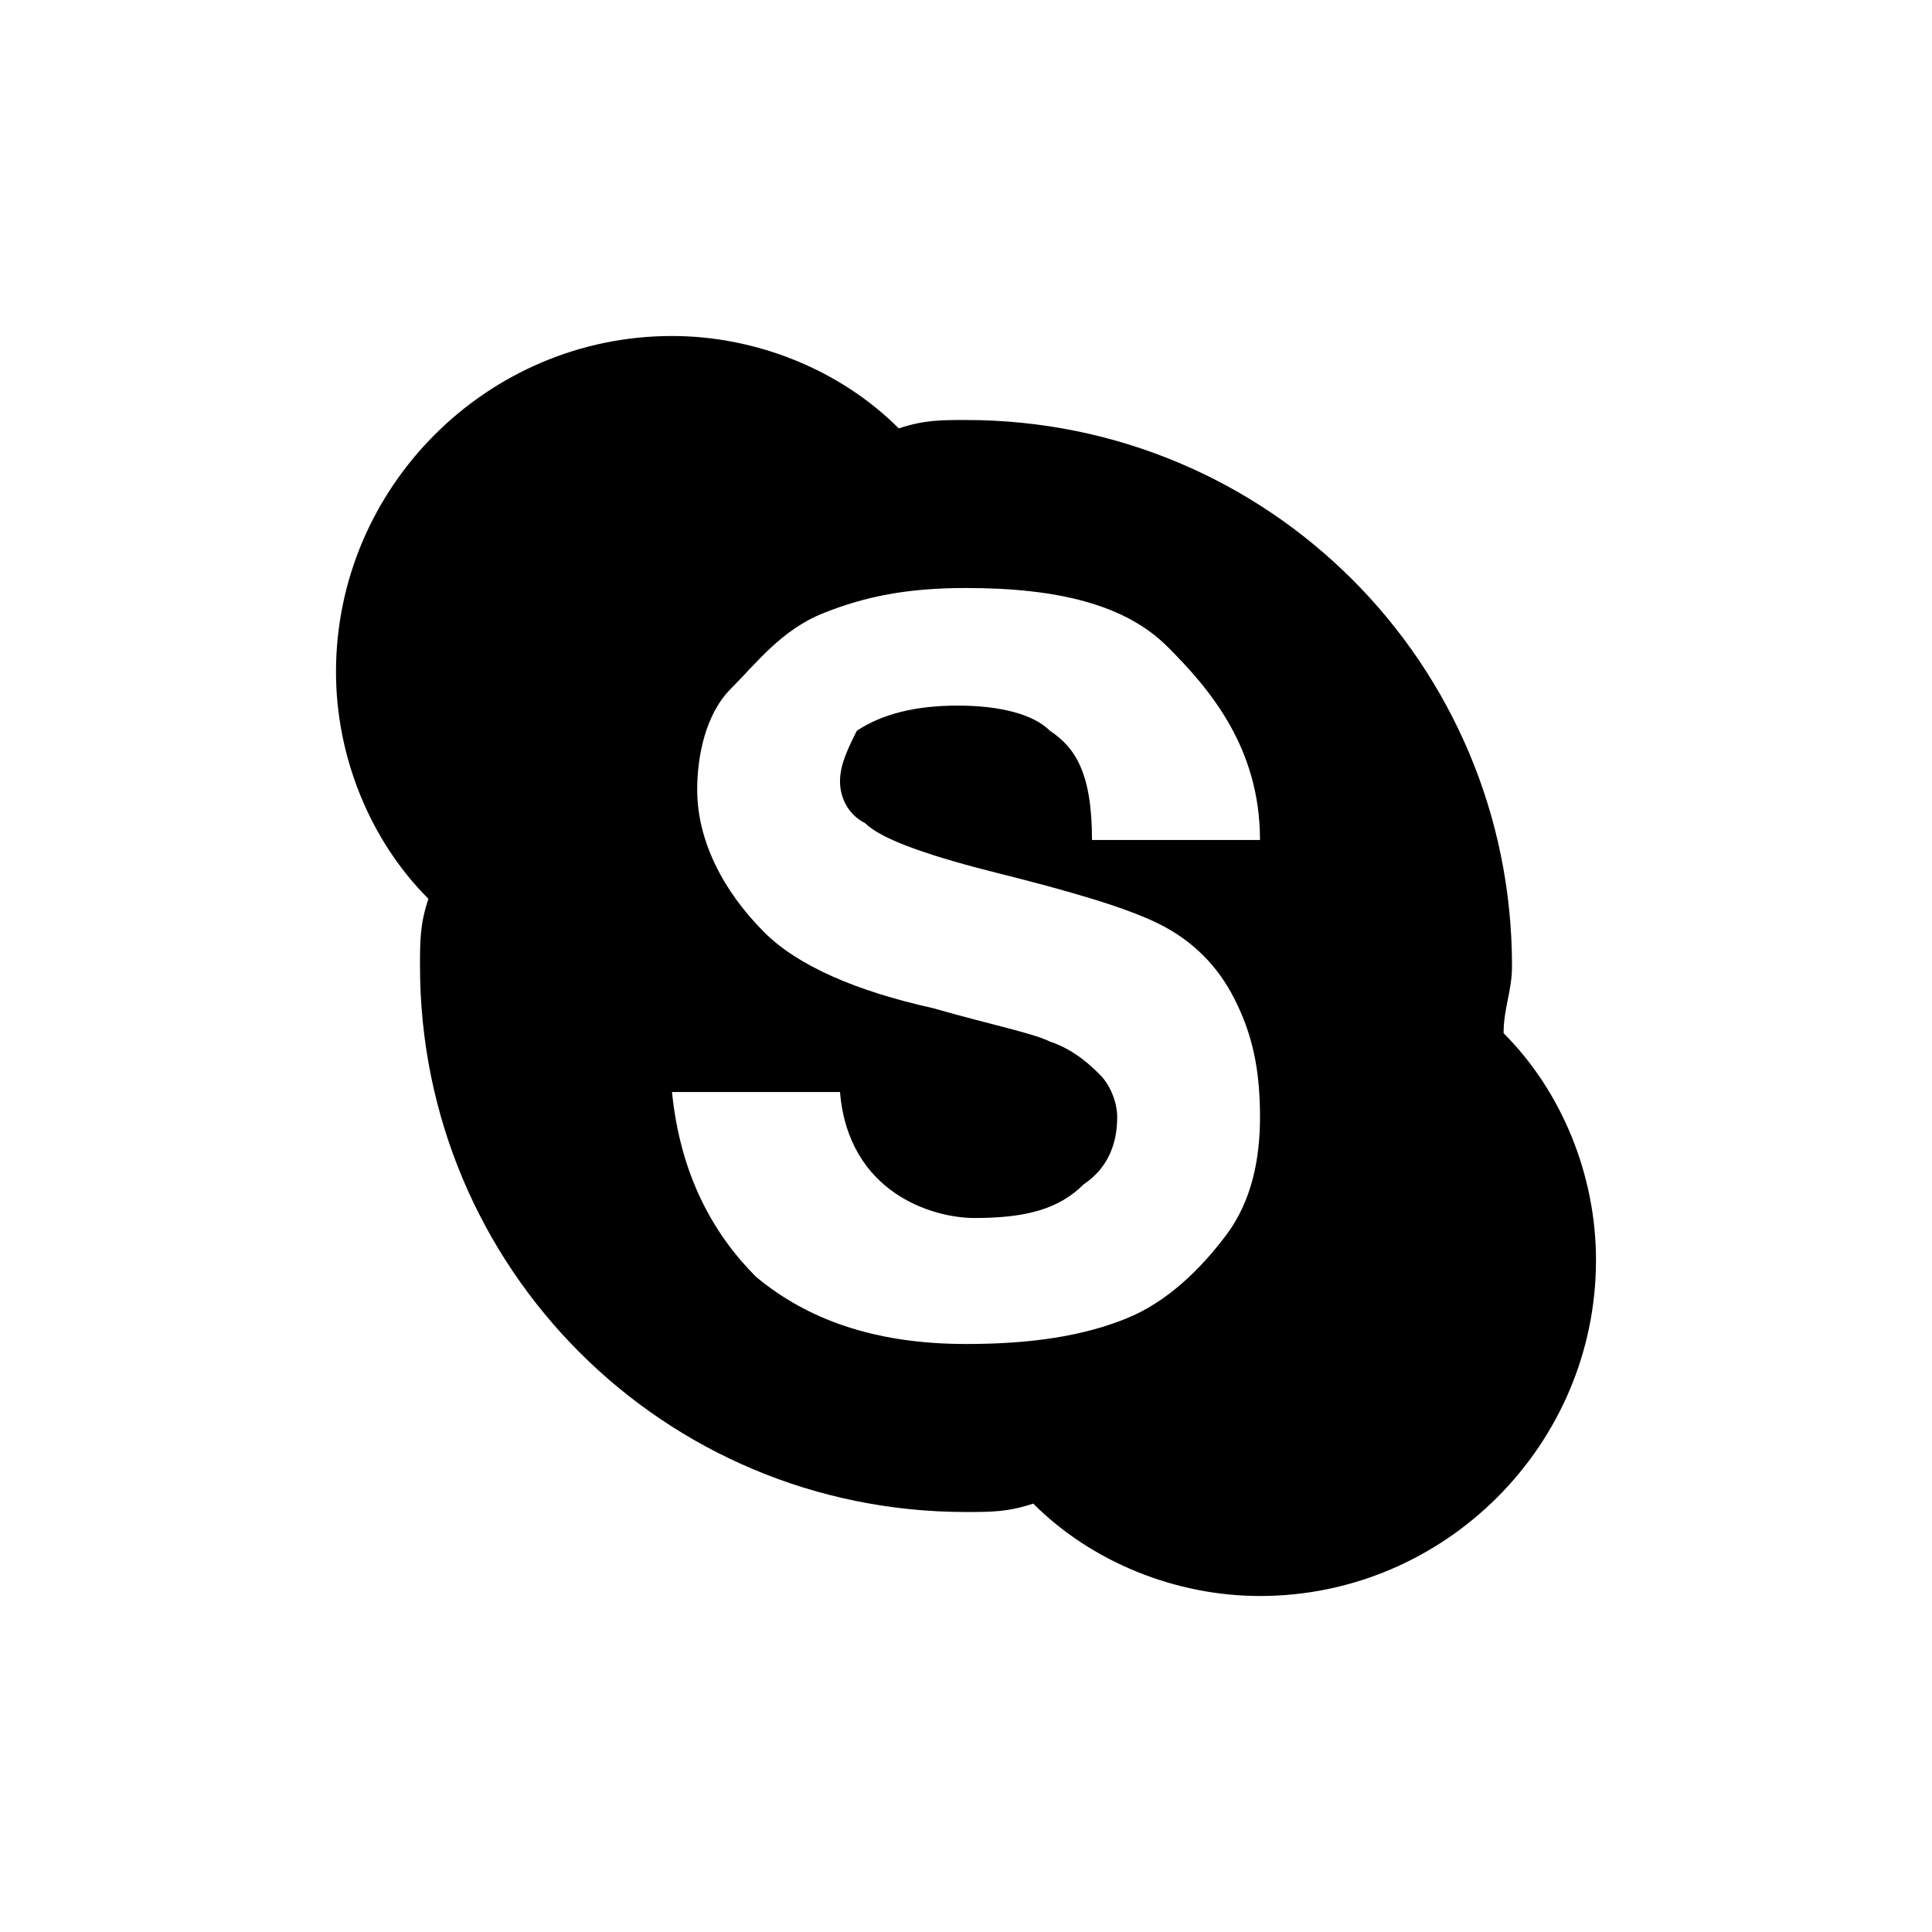 <?xml version="1.0" encoding="utf-8"?>
<!-- Generator: Adobe Illustrator 19.1.1, SVG Export Plug-In . SVG Version: 6.00 Build 0)  -->
<svg version="1.1" id="Layer_1" xmlns="http://www.w3.org/2000/svg" xmlns:xlink="http://www.w3.org/1999/xlink" x="0px" y="0px"
	 viewBox="0 0 23 23" enable-background="new 0 0 23 23" xml:space="preserve">
<g>
	<path d="M17.9,12.3c0-0.3,0.1-0.5,0.1-0.8C18,7.9,15.1,5,11.5,5c-0.3,0-0.5,0-0.8,0.1C10,4.4,9,4,8,4C5.8,4,4,5.8,4,8
		c0,1,0.4,2,1.1,2.7C5,11,5,11.2,5,11.5c0,3.6,2.9,6.5,6.5,6.5c0.3,0,0.5,0,0.8-0.1C13,18.6,14,19,15,19c2.2,0,4-1.8,4-4
		C19,14,18.6,13,17.9,12.3z M14.6,14.7c-0.3,0.4-0.7,0.8-1.2,1c-0.5,0.2-1.1,0.3-1.9,0.3c-1.1,0-1.9-0.3-2.5-0.8
		C8.5,14.7,8.1,14,8,13h2c0.1,1.2,1.1,1.5,1.6,1.5c0.6,0,1-0.1,1.3-0.4c0.3-0.2,0.4-0.5,0.4-0.8c0-0.2-0.1-0.4-0.2-0.5
		c-0.1-0.1-0.3-0.3-0.6-0.4c-0.2-0.1-0.7-0.2-1.4-0.4c-0.9-0.2-1.6-0.5-2-0.9c-0.5-0.5-0.8-1.1-0.8-1.7c0-0.4,0.1-0.9,0.4-1.2
		s0.6-0.7,1.1-0.9c0.5-0.2,1-0.3,1.7-0.3c1.1,0,1.9,0.2,2.4,0.7C14.4,8.2,15,8.9,15,10h-2c0-0.8-0.2-1.1-0.5-1.3
		c-0.2-0.2-0.6-0.3-1.1-0.3c-0.5,0-0.9,0.1-1.2,0.3C10.1,8.9,10,9.1,10,9.3c0,0.2,0.1,0.4,0.3,0.5c0.2,0.2,0.8,0.4,1.6,0.6
		s1.5,0.4,1.9,0.6c0.4,0.2,0.7,0.5,0.9,0.9c0.2,0.4,0.3,0.8,0.3,1.4C15,13.8,14.9,14.3,14.6,14.7z"/>
</g>
</svg>
